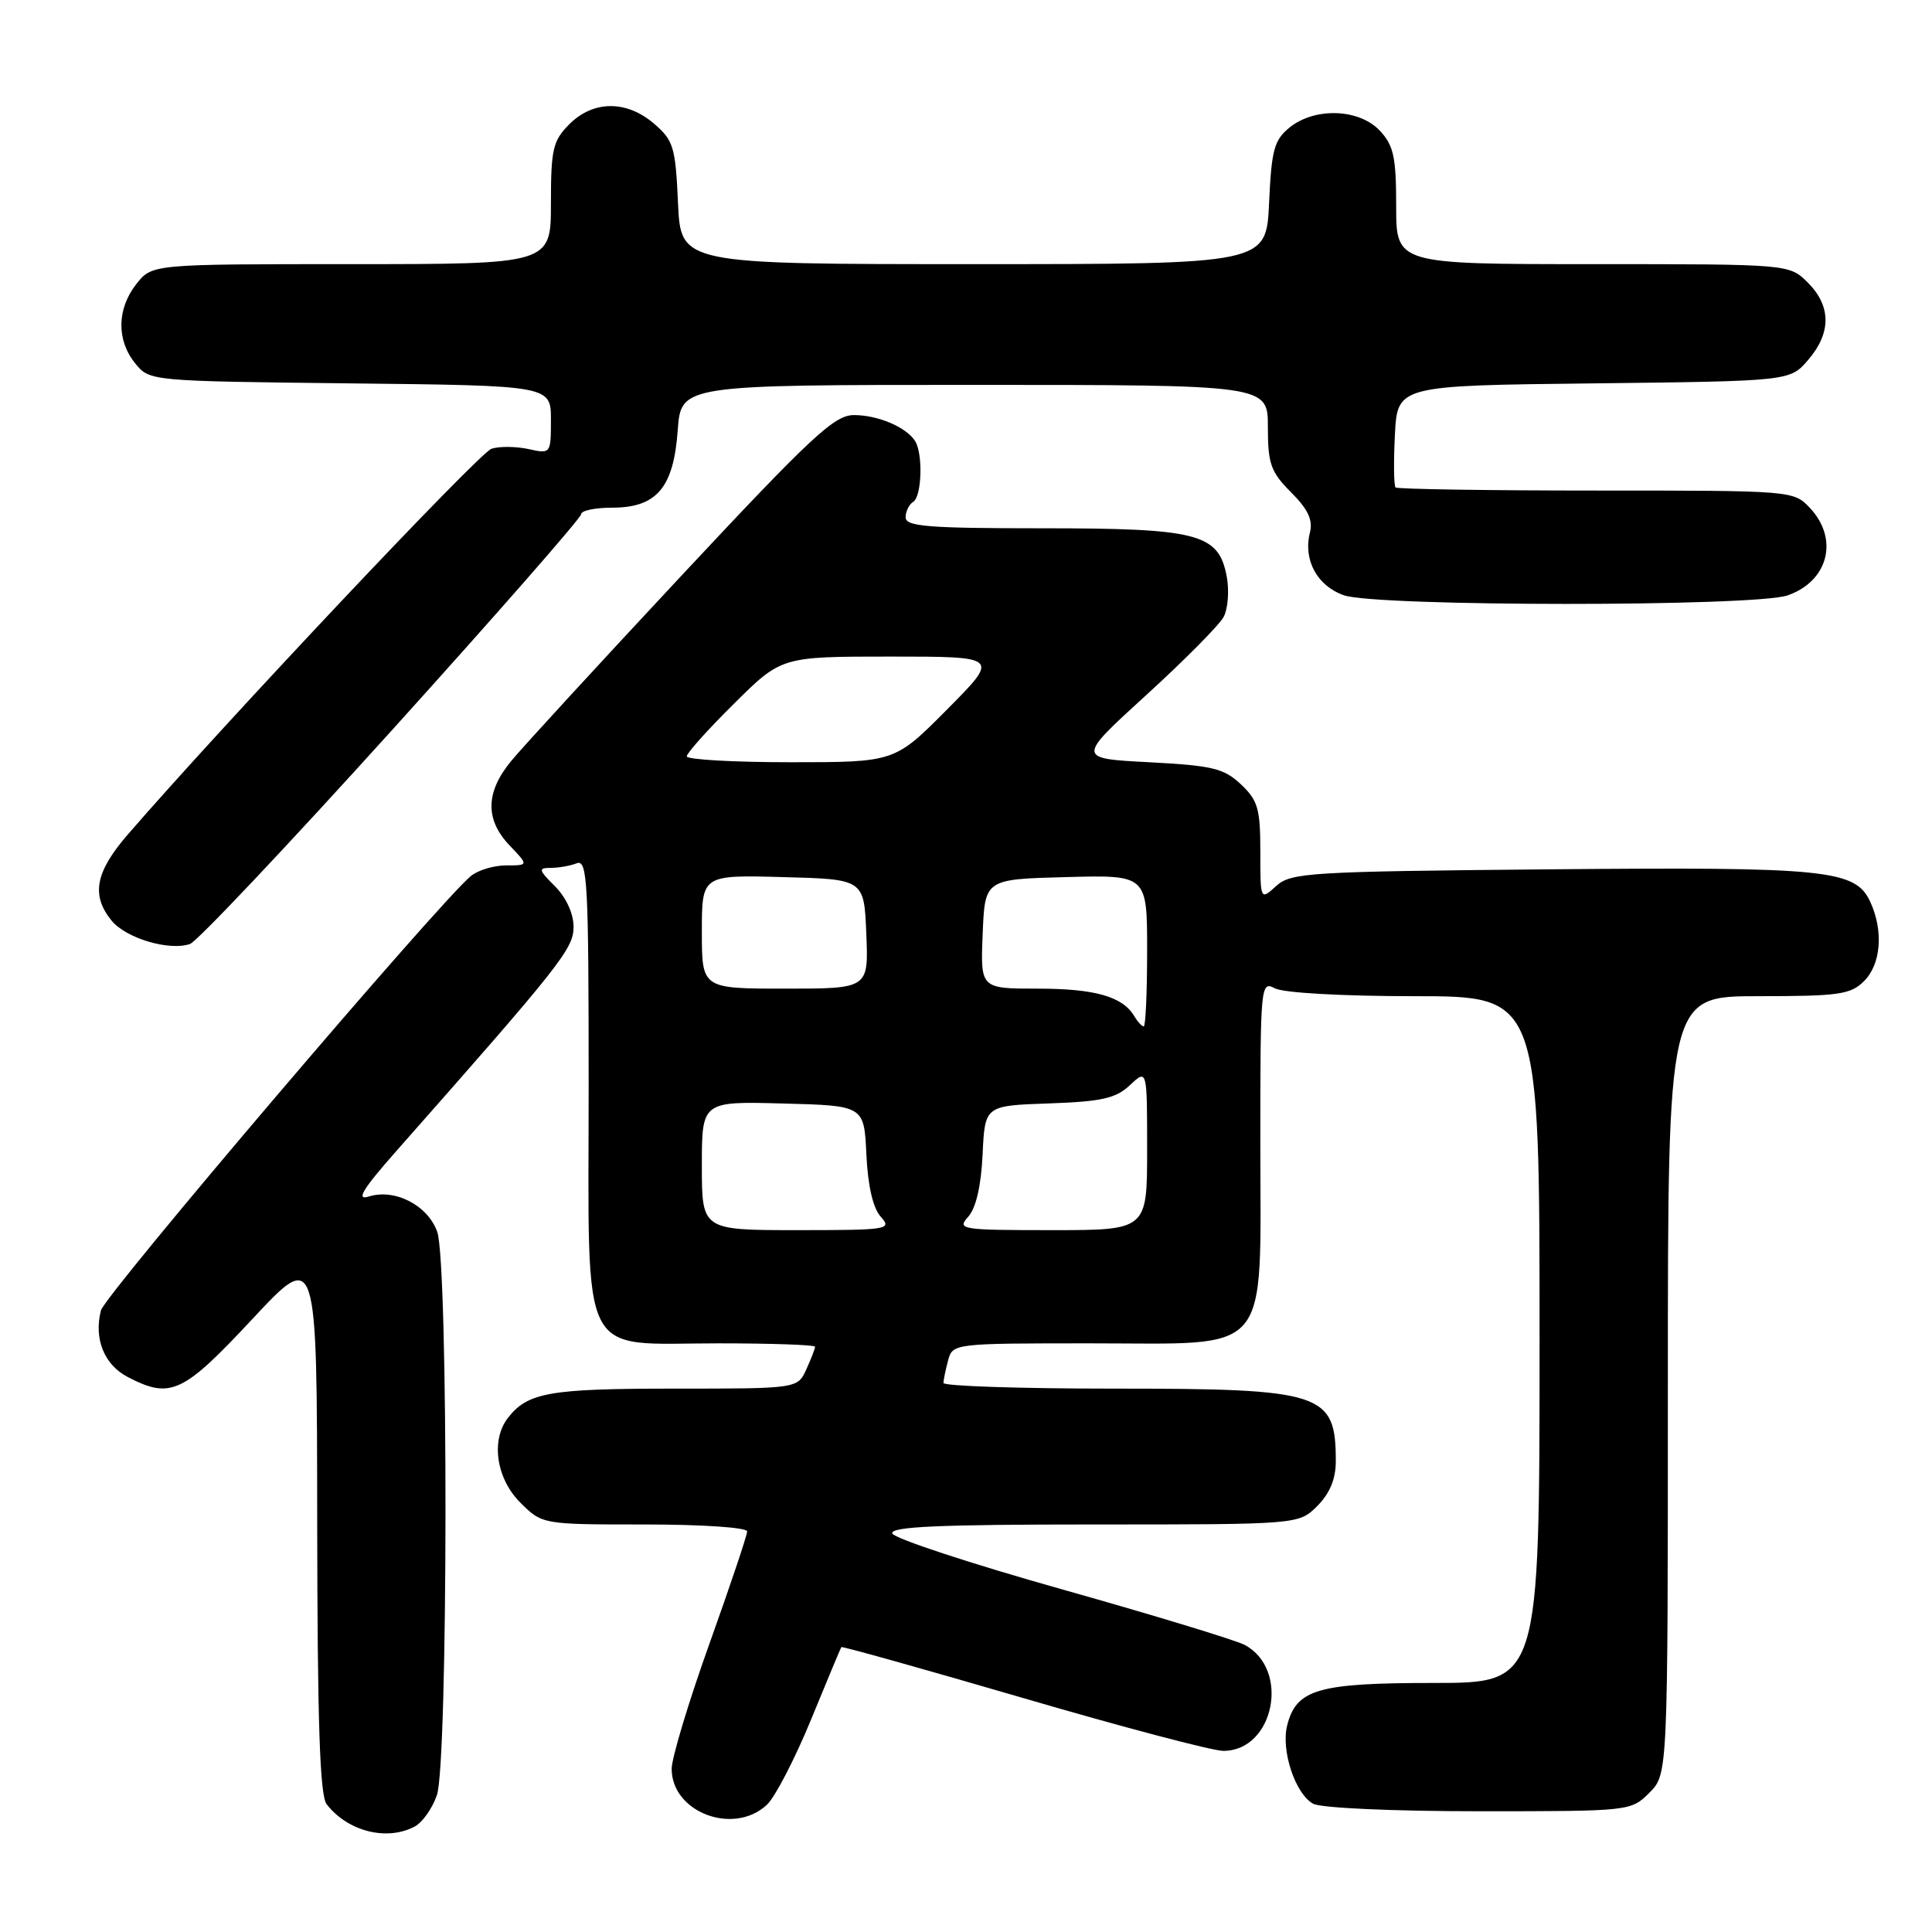 <?xml version="1.0" encoding="UTF-8" standalone="no"?>
<!DOCTYPE svg PUBLIC "-//W3C//DTD SVG 1.1//EN" "http://www.w3.org/Graphics/SVG/1.1/DTD/svg11.dtd" >
<svg xmlns="http://www.w3.org/2000/svg" xmlns:xlink="http://www.w3.org/1999/xlink" version="1.1" viewBox="0 0 256 256">
 <g >
 <path fill="currentColor"
d=" M 54.96 242.02 C 55.97 241.48 57.29 239.62 57.89 237.87 C 59.38 233.61 59.42 167.49 57.94 163.24 C 56.70 159.71 52.32 157.45 48.85 158.55 C 47.12 159.10 48.05 157.57 52.63 152.39 C 74.37 127.77 76.00 125.70 76.00 122.81 C 76.00 121.06 75.02 118.93 73.55 117.45 C 71.35 115.26 71.29 115.00 72.96 115.00 C 73.99 115.00 75.55 114.73 76.42 114.39 C 77.84 113.85 78.00 116.85 78.00 143.85 C 78.00 180.98 76.50 178.00 95.19 178.00 C 102.23 178.00 108.00 178.20 108.00 178.45 C 108.00 178.70 107.48 180.05 106.84 181.45 C 105.68 184.00 105.68 184.00 89.27 184.00 C 72.76 184.00 69.90 184.51 67.28 187.91 C 65.02 190.86 65.76 195.91 68.92 199.08 C 71.85 202.00 71.85 202.00 85.42 202.00 C 93.04 202.00 99.00 202.40 99.00 202.92 C 99.00 203.43 96.75 210.13 94.00 217.81 C 91.25 225.48 89.00 232.95 89.00 234.38 C 89.00 240.15 97.21 243.25 101.61 239.15 C 102.70 238.14 105.32 233.07 107.45 227.90 C 109.57 222.73 111.38 218.39 111.48 218.25 C 111.58 218.12 122.42 221.16 135.58 225.00 C 148.74 228.85 160.67 232.00 162.10 232.00 C 168.82 232.00 171.00 221.21 164.93 217.96 C 163.74 217.33 152.84 214.01 140.70 210.59 C 128.56 207.17 118.45 203.84 118.23 203.19 C 117.93 202.29 124.45 202.00 144.96 202.00 C 172.09 202.00 172.09 202.00 174.55 199.55 C 176.21 197.88 177.00 195.97 177.00 193.63 C 177.00 184.54 175.34 184.00 147.55 184.00 C 135.15 184.00 125.01 183.66 125.01 183.25 C 125.02 182.84 125.30 181.49 125.63 180.25 C 126.23 178.02 126.40 178.00 144.54 178.00 C 168.77 178.00 167.00 180.10 167.00 151.33 C 167.00 130.48 167.05 129.96 168.93 130.96 C 170.04 131.56 177.93 132.00 187.43 132.00 C 204.00 132.00 204.00 132.00 204.00 177.50 C 204.00 223.00 204.00 223.00 189.96 223.00 C 174.61 223.00 171.76 223.83 170.55 228.65 C 169.72 231.97 171.65 237.74 174.01 239.01 C 175.06 239.57 184.59 240.00 195.98 240.00 C 216.00 240.00 216.10 239.99 218.55 237.55 C 221.00 235.09 221.00 235.09 221.00 183.55 C 221.00 132.00 221.00 132.00 233.00 132.00 C 243.67 132.00 245.22 131.78 247.00 130.00 C 249.24 127.76 249.59 123.39 247.84 119.54 C 245.87 115.23 242.21 114.86 205.35 115.19 C 173.42 115.48 171.07 115.62 169.10 117.40 C 167.00 119.31 167.00 119.31 167.00 112.83 C 167.00 107.16 166.68 106.05 164.42 103.92 C 162.16 101.80 160.64 101.44 152.26 101.00 C 142.67 100.50 142.67 100.50 151.88 92.10 C 156.95 87.48 161.56 82.82 162.14 81.75 C 162.71 80.67 162.90 78.26 162.55 76.40 C 161.48 70.70 158.81 70.00 138.05 70.00 C 123.00 70.00 120.00 69.76 120.00 68.56 C 120.00 67.77 120.45 66.84 121.00 66.50 C 122.16 65.79 122.32 60.03 121.23 58.40 C 120.01 56.56 116.30 55.00 113.15 55.00 C 110.56 55.00 107.58 57.78 90.32 76.25 C 79.41 87.94 69.24 99.00 67.74 100.83 C 64.32 104.97 64.26 108.61 67.53 112.03 C 70.05 114.67 70.05 114.67 67.08 114.67 C 65.44 114.67 63.34 115.30 62.39 116.08 C 58.13 119.61 13.90 171.55 13.37 173.65 C 12.42 177.43 13.81 180.85 16.96 182.48 C 22.61 185.40 24.23 184.65 33.42 174.80 C 42.00 165.60 42.00 165.60 42.03 201.55 C 42.06 228.24 42.38 237.91 43.28 239.07 C 46.08 242.68 51.27 243.99 54.96 242.02 Z  M 51.93 96.76 C 65.72 81.50 77.00 68.62 77.00 68.14 C 77.00 67.66 78.84 67.27 81.09 67.27 C 87.01 67.27 89.25 64.64 89.80 57.04 C 90.24 51.00 90.24 51.00 129.12 51.00 C 168.00 51.00 168.00 51.00 168.00 56.58 C 168.00 61.47 168.38 62.53 171.07 65.23 C 173.33 67.49 173.99 68.90 173.57 70.58 C 172.66 74.20 174.53 77.64 178.08 78.88 C 182.43 80.39 232.53 80.41 236.87 78.89 C 242.27 77.01 243.69 71.43 239.83 67.31 C 237.66 65.01 237.54 65.00 211.49 65.00 C 197.10 65.00 185.15 64.81 184.92 64.59 C 184.69 64.36 184.65 61.23 184.83 57.63 C 185.17 51.09 185.17 51.09 211.17 50.80 C 237.18 50.50 237.18 50.50 239.59 47.69 C 242.67 44.11 242.65 40.56 239.55 37.45 C 237.09 35.00 237.09 35.00 211.05 35.00 C 185.00 35.00 185.00 35.00 185.00 27.31 C 185.00 20.80 184.67 19.28 182.83 17.31 C 180.08 14.39 174.22 14.19 170.87 16.90 C 168.83 18.56 168.48 19.85 168.16 26.90 C 167.79 35.00 167.79 35.00 129.00 35.00 C 90.21 35.00 90.21 35.00 89.84 26.90 C 89.51 19.50 89.24 18.60 86.68 16.40 C 83.03 13.26 78.63 13.28 75.45 16.45 C 73.26 18.65 73.00 19.75 73.00 26.95 C 73.00 35.00 73.00 35.00 46.57 35.00 C 20.15 35.00 20.15 35.00 18.07 37.63 C 15.48 40.93 15.42 45.06 17.91 48.14 C 19.82 50.50 19.84 50.50 46.41 50.80 C 73.00 51.09 73.00 51.09 73.00 55.63 C 73.00 60.13 72.98 60.16 70.02 59.50 C 68.38 59.15 66.18 59.12 65.13 59.46 C 63.51 59.97 29.60 95.94 16.93 110.58 C 12.63 115.55 12.05 118.61 14.77 121.97 C 16.67 124.32 22.42 126.04 25.18 125.08 C 26.11 124.76 38.14 112.02 51.93 96.76 Z  M 93.00 154.47 C 93.00 145.93 93.00 145.93 103.75 146.22 C 114.50 146.50 114.50 146.50 114.80 152.98 C 115.00 157.16 115.68 160.09 116.71 161.23 C 118.23 162.91 117.70 163.00 105.65 163.00 C 93.00 163.00 93.00 163.00 93.00 154.47 Z  M 128.29 161.23 C 129.32 160.09 130.00 157.16 130.20 152.98 C 130.50 146.50 130.50 146.50 138.98 146.21 C 146.01 145.96 147.85 145.55 149.73 143.78 C 152.00 141.65 152.00 141.65 152.00 152.33 C 152.00 163.00 152.00 163.00 139.35 163.00 C 127.30 163.00 126.77 162.91 128.29 161.23 Z  M 150.30 134.65 C 148.77 132.05 145.08 131.00 137.52 131.00 C 129.91 131.00 129.91 131.00 130.21 123.75 C 130.50 116.50 130.50 116.50 141.25 116.22 C 152.00 115.93 152.00 115.93 152.00 125.97 C 152.00 131.48 151.80 136.00 151.55 136.00 C 151.30 136.00 150.74 135.39 150.30 134.65 Z  M 93.00 123.47 C 93.00 115.93 93.00 115.93 103.75 116.22 C 114.50 116.50 114.50 116.50 114.79 123.75 C 115.09 131.00 115.09 131.00 104.04 131.00 C 93.00 131.00 93.00 131.00 93.00 123.47 Z  M 91.00 100.22 C 91.00 99.79 93.82 96.64 97.28 93.22 C 103.55 87.00 103.55 87.00 118.00 87.00 C 132.45 87.00 132.45 87.00 125.50 94.00 C 118.55 101.00 118.55 101.00 104.78 101.00 C 97.20 101.00 91.00 100.65 91.00 100.22 Z "/>
</g>
</svg>